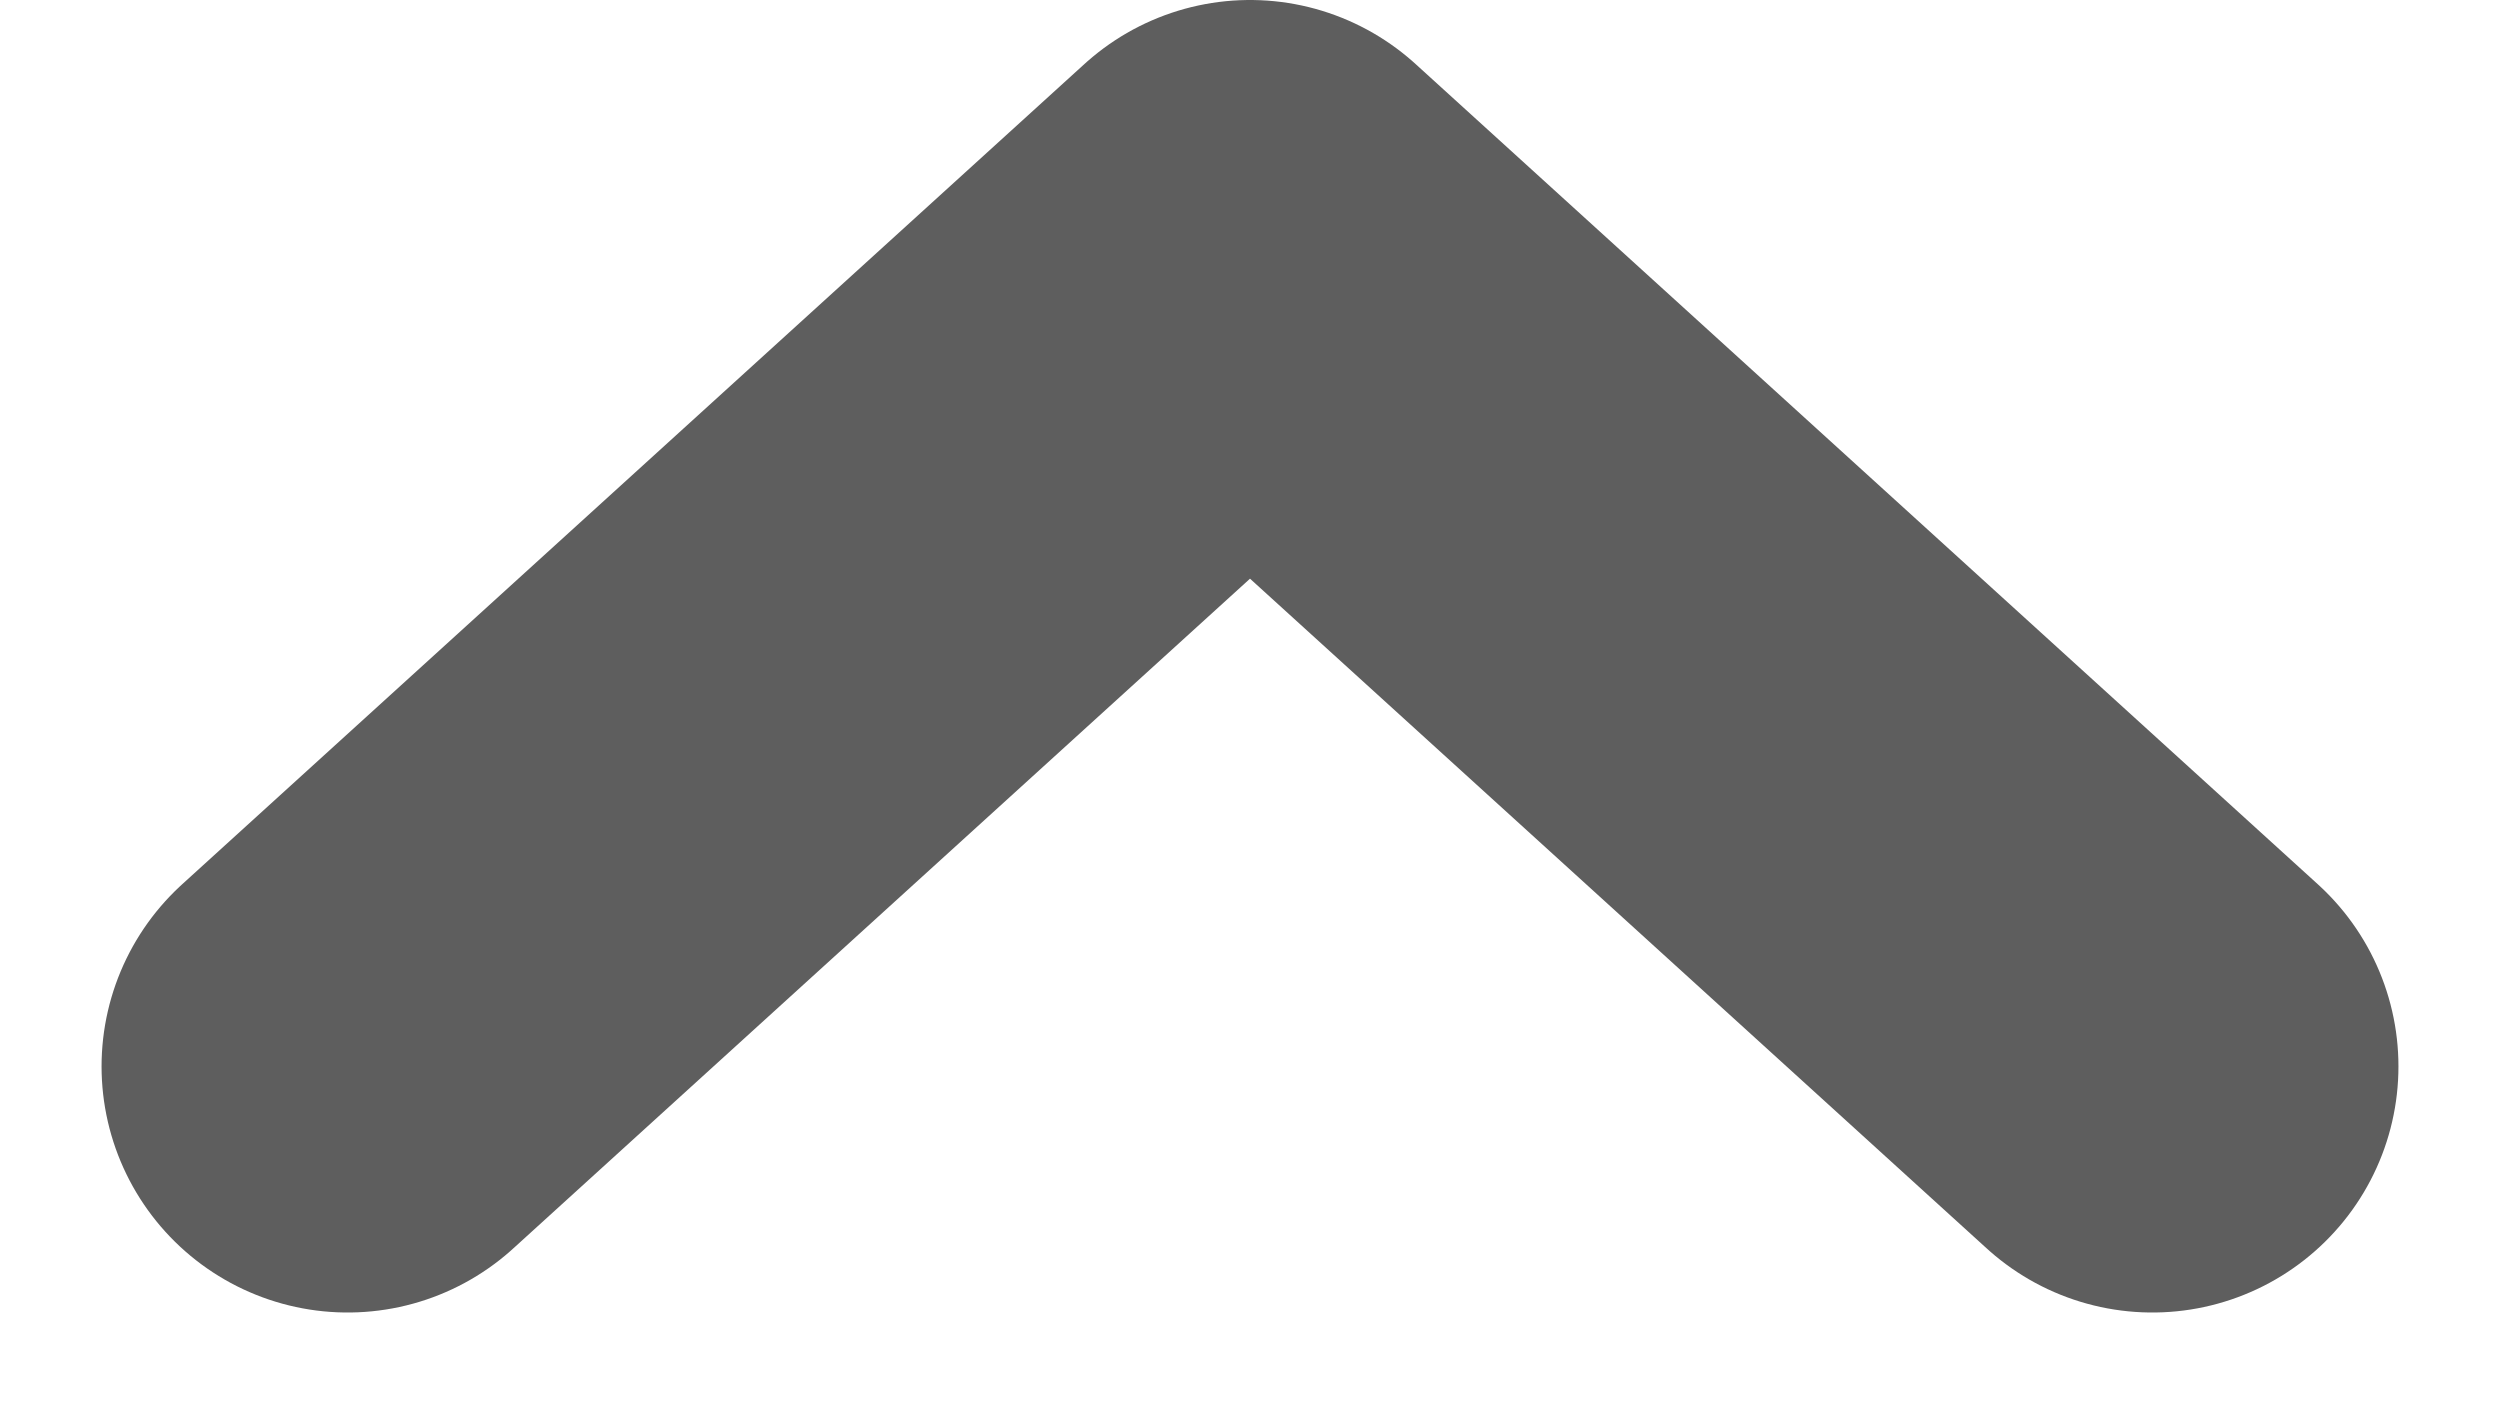 <svg xmlns="http://www.w3.org/2000/svg" width="15.238" height="8.619" viewBox="0 0 15.238 8.619">
  <path id="arrowCheckout" d="M11,0,5.5,5,0,0" transform="translate(13.119 6.5) rotate(180)" fill="none" stroke="#5e5e5e" stroke-linecap="round" stroke-linejoin="round" stroke-width="3"/>
</svg>
